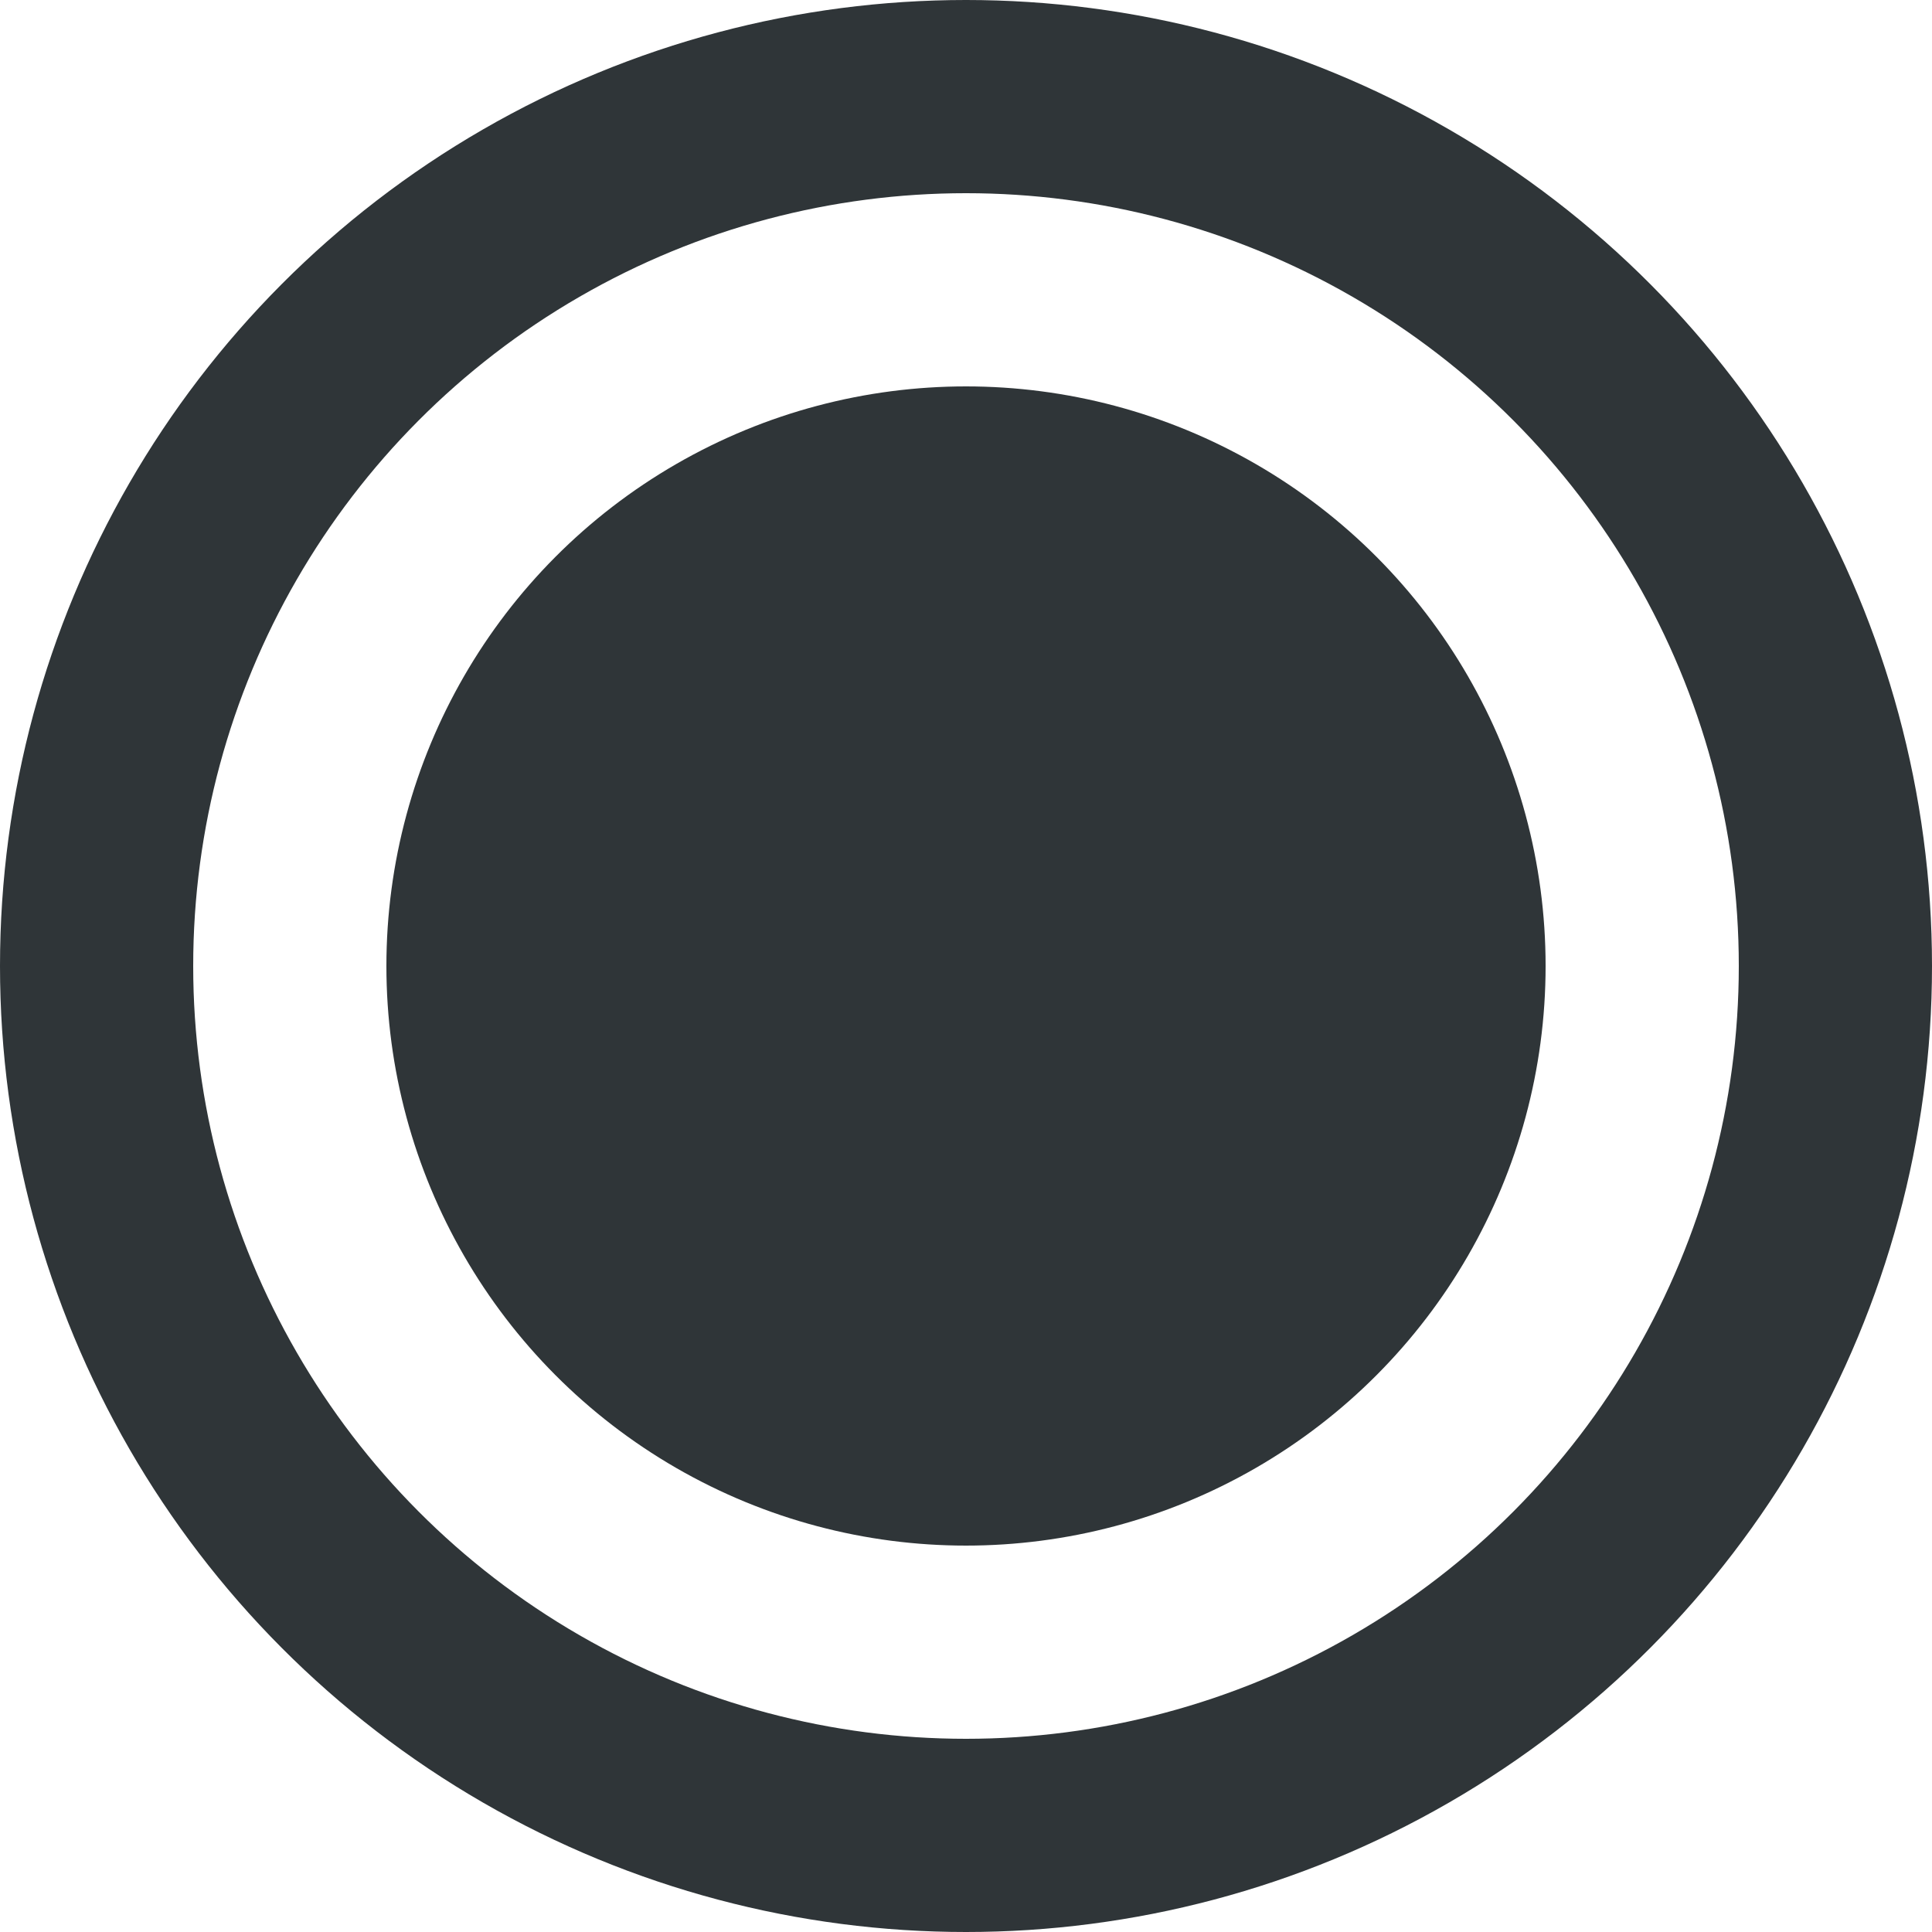 <svg width="20" height="20" viewBox="0 0 20 20" fill="none" xmlns="http://www.w3.org/2000/svg">
<circle cx="10" cy="10" r="9" stroke="#2F3538" stroke-width="2"/>
<circle cx="10" cy="10" r="6" fill="#2F3538"/>
</svg>
